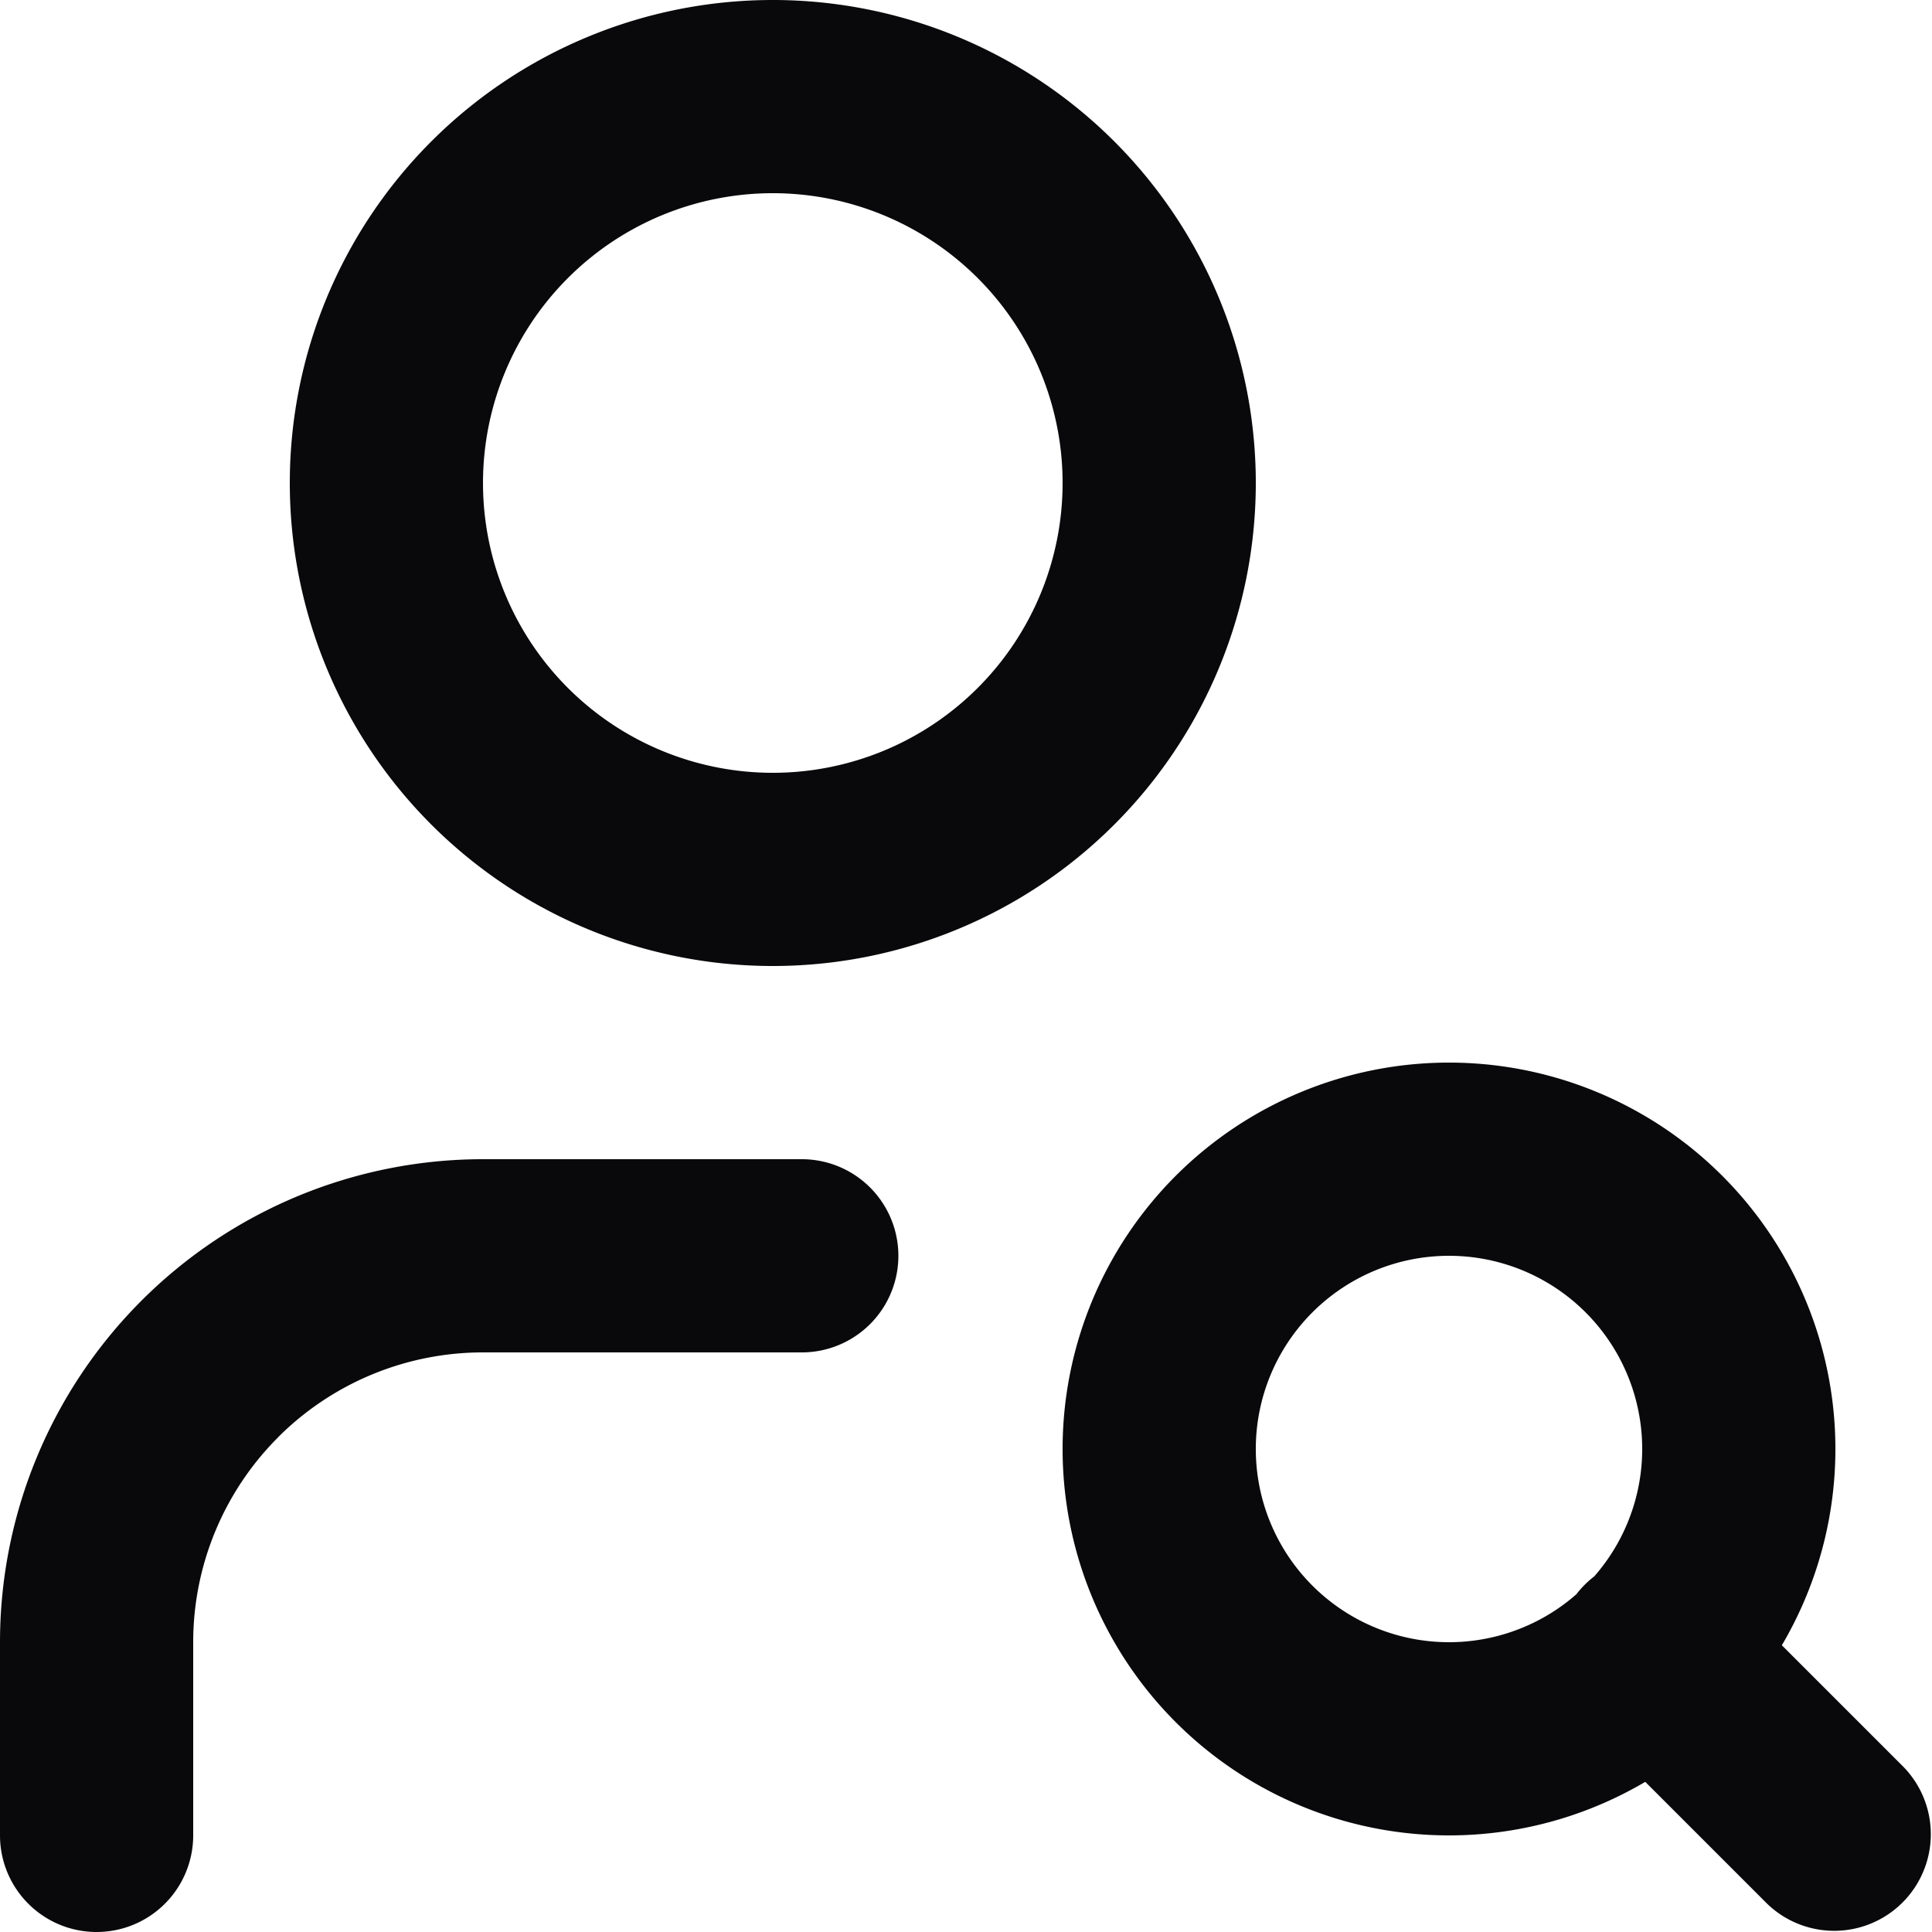 <svg id="user-search" xmlns="http://www.w3.org/2000/svg" width="20" height="20" viewBox="0 0 20 20">
  <path id="Vector" d="M8.3,14a1,1,0,0,0,0-2ZM5,13v0ZM1,17H1ZM0,19a1,1,0,0,0,2,0Zm18.293.707a1,1,0,0,0,1.414-1.414Zm-.486-3.314a1,1,0,0,0-1.414,1.414ZM11,5A3,3,0,0,1,8,8v2a5,5,0,0,0,5-5ZM8,8A3,3,0,0,1,5,5H3a5,5,0,0,0,5,5ZM5,5A3,3,0,0,1,8,2V0A5,5,0,0,0,3,5ZM8,2a3,3,0,0,1,3,3h2A5,5,0,0,0,8,0Zm.3,10H5v2H8.3ZM5,12a5,5,0,0,0-3.536,1.465l1.414,1.414A3,3,0,0,1,5,14ZM1.464,13.465A5,5,0,0,0,0,17H2a3,3,0,0,1,.879-2.121ZM0,17v2H2V17Zm17-2a2,2,0,0,1-2,2v2a4,4,0,0,0,4-4Zm-2,2a2,2,0,0,1-2-2H11a4,4,0,0,0,4,4Zm-2-2a2,2,0,0,1,2-2V11a4,4,0,0,0-4,4Zm2-2a2,2,0,0,1,2,2h2a4,4,0,0,0-4-4Zm4.707,5.293-1.9-1.9-1.414,1.414,1.9,1.9Z" fill="#09090b"/>
</svg>
